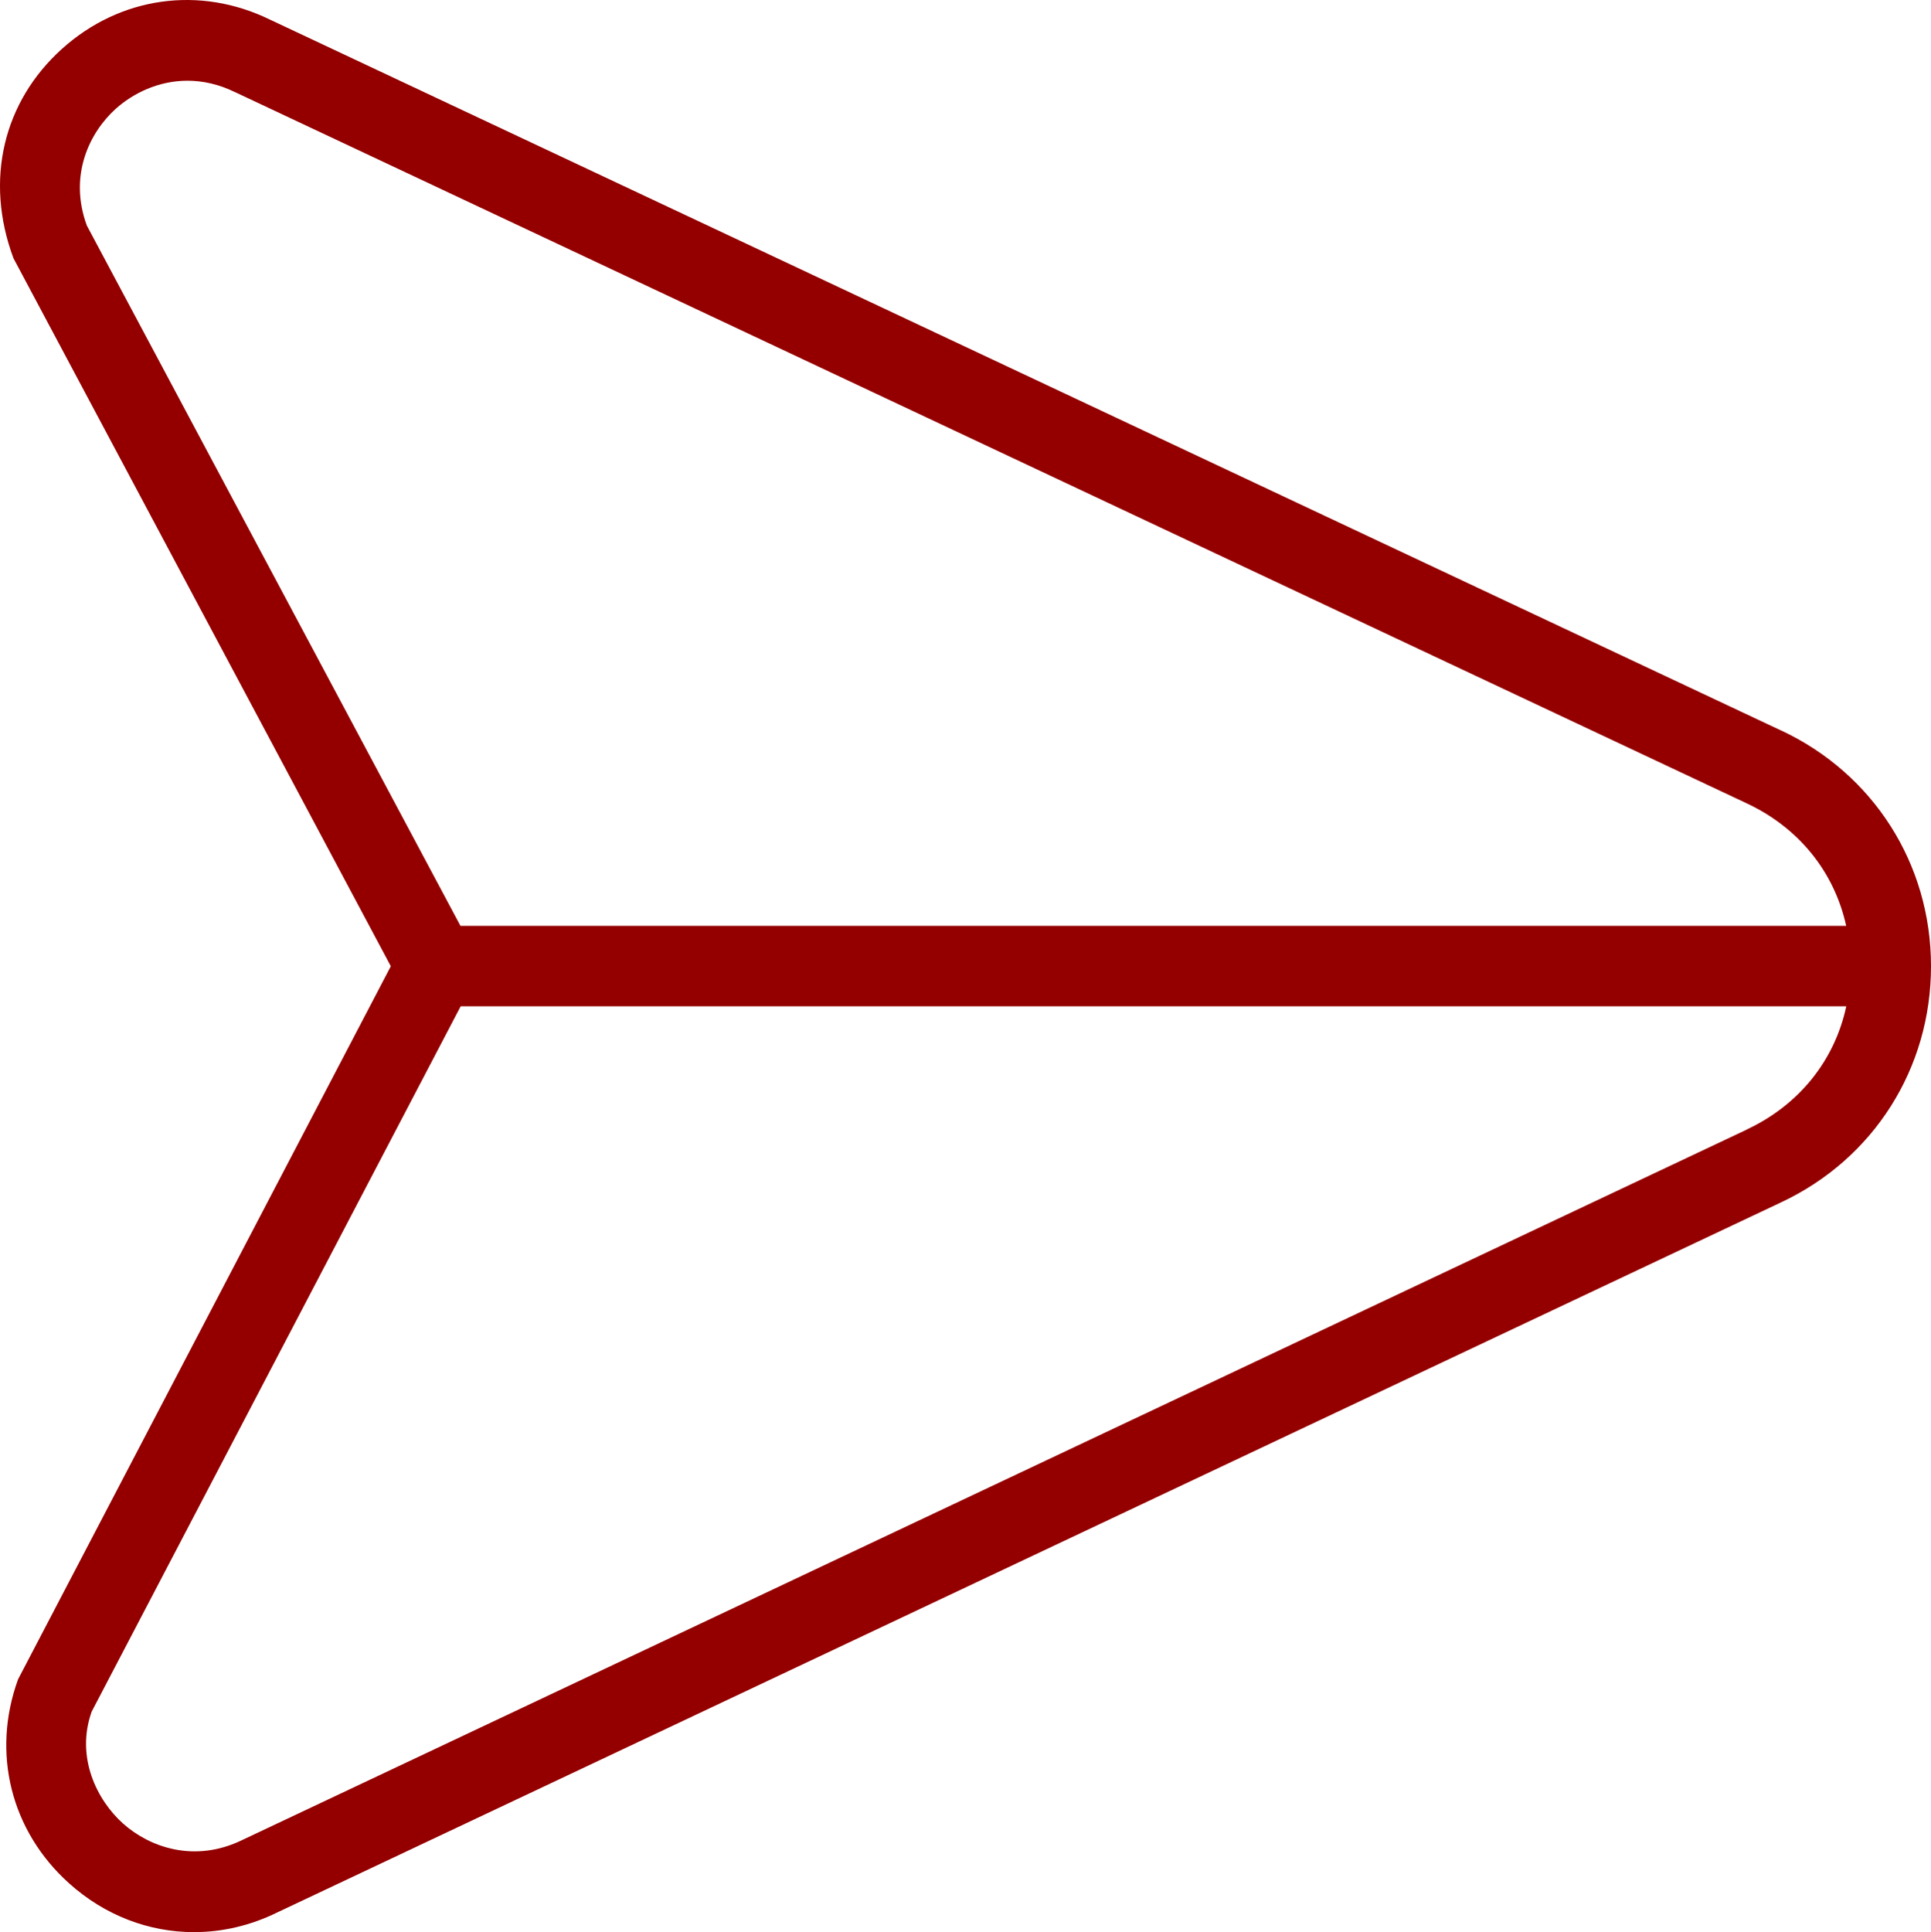 <?xml version="1.0" encoding="UTF-8"?>
<svg id="Layer_1" data-name="Layer 1" xmlns="http://www.w3.org/2000/svg" viewBox="0 0 511.82 512.06">
  <defs>
    <style>
      .cls-1 {
        fill: #940000;
      }
    </style>
  </defs>
  <path class="cls-1" d="M472.03,193.57L71.56,5.2C52.94-3.89,31.8-.92,16.4,12.97.97,26.88-4.19,47.61,3.57,68.45l100.01,187.63L4.79,445.05c-7.1,19.5-1.92,40.23,13.55,54.1,9.49,8.53,21.18,12.91,33.07,12.91,7.45,0,14.93-1.71,22.06-5.21l398.63-188.2c24.51-11.5,39.74-35.5,39.72-62.61,0-27.09-15.3-51.05-39.79-62.49v.02ZM23.01,59.77c-4.89-13.31.75-24.7,7.66-30.93,4.57-4.1,11.29-7.45,19.03-7.45,3.99,0,8.23.9,12.59,3.03.04,0,.11.04.15.06l400.53,188.42c13.87,6.49,23.23,18.22,26.37,32.47H122.04L23.01,59.77ZM462.99,299.37L64.2,487.65c-12.74,6.21-24.66,1.83-31.59-4.37s-12.61-17.6-8.32-29.65l97.81-186.94h367.27c-3.07,14.31-12.46,26.13-26.39,32.66v.02Z"/>
</svg>